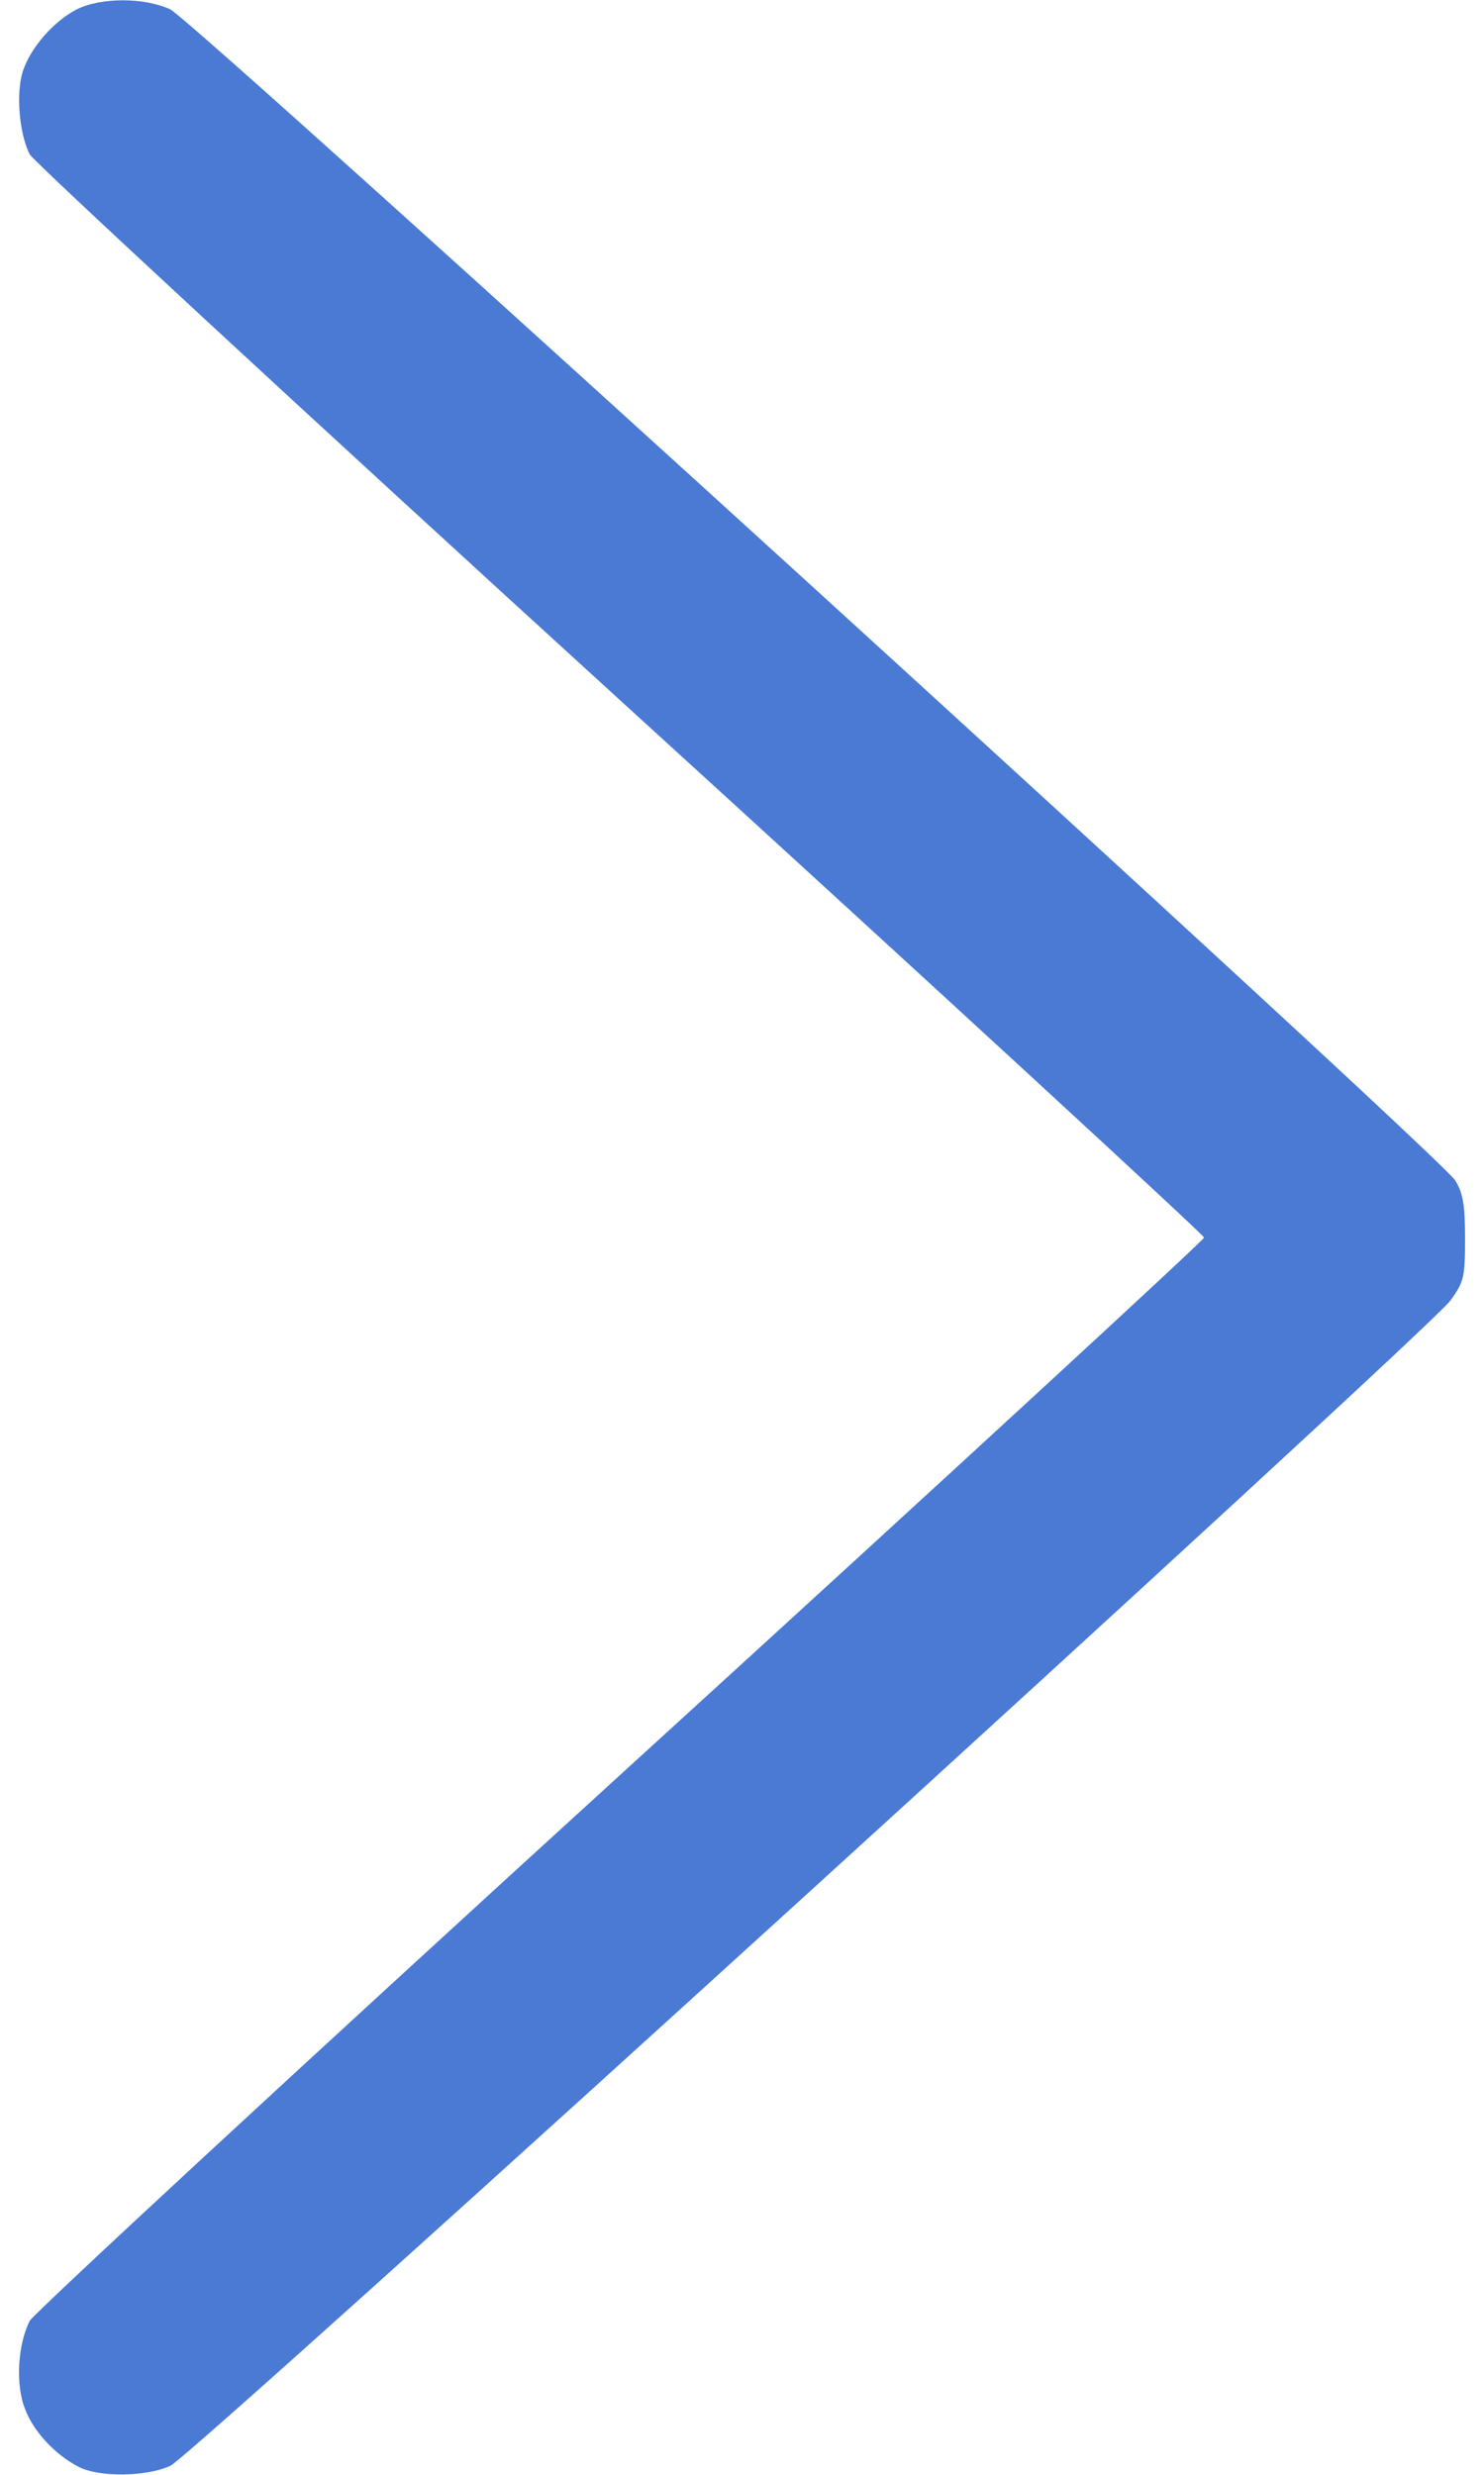 <svg width="18" height="30" viewBox="0 0 18 30" fill="none" xmlns="http://www.w3.org/2000/svg">
<path d="M0.953 29.903C0.666 29.756 0.402 29.469 0.303 29.2C0.186 28.907 0.215 28.421 0.361 28.133C0.414 28.04 3.643 25.051 7.533 21.506C11.424 17.962 14.605 15.032 14.605 15.002C14.605 14.973 11.424 12.043 7.533 8.499C3.643 4.954 0.414 1.965 0.361 1.872C0.232 1.62 0.191 1.122 0.279 0.858C0.373 0.577 0.648 0.26 0.93 0.114C1.223 -0.033 1.75 -0.033 2.066 0.114C2.354 0.249 17.483 14.024 17.652 14.311C17.746 14.463 17.77 14.61 17.77 15.014C17.77 15.483 17.758 15.536 17.594 15.764C17.33 16.128 2.348 29.762 2.066 29.891C1.773 30.026 1.199 30.032 0.953 29.903Z" fill="#4A7AD4"/>
</svg>
